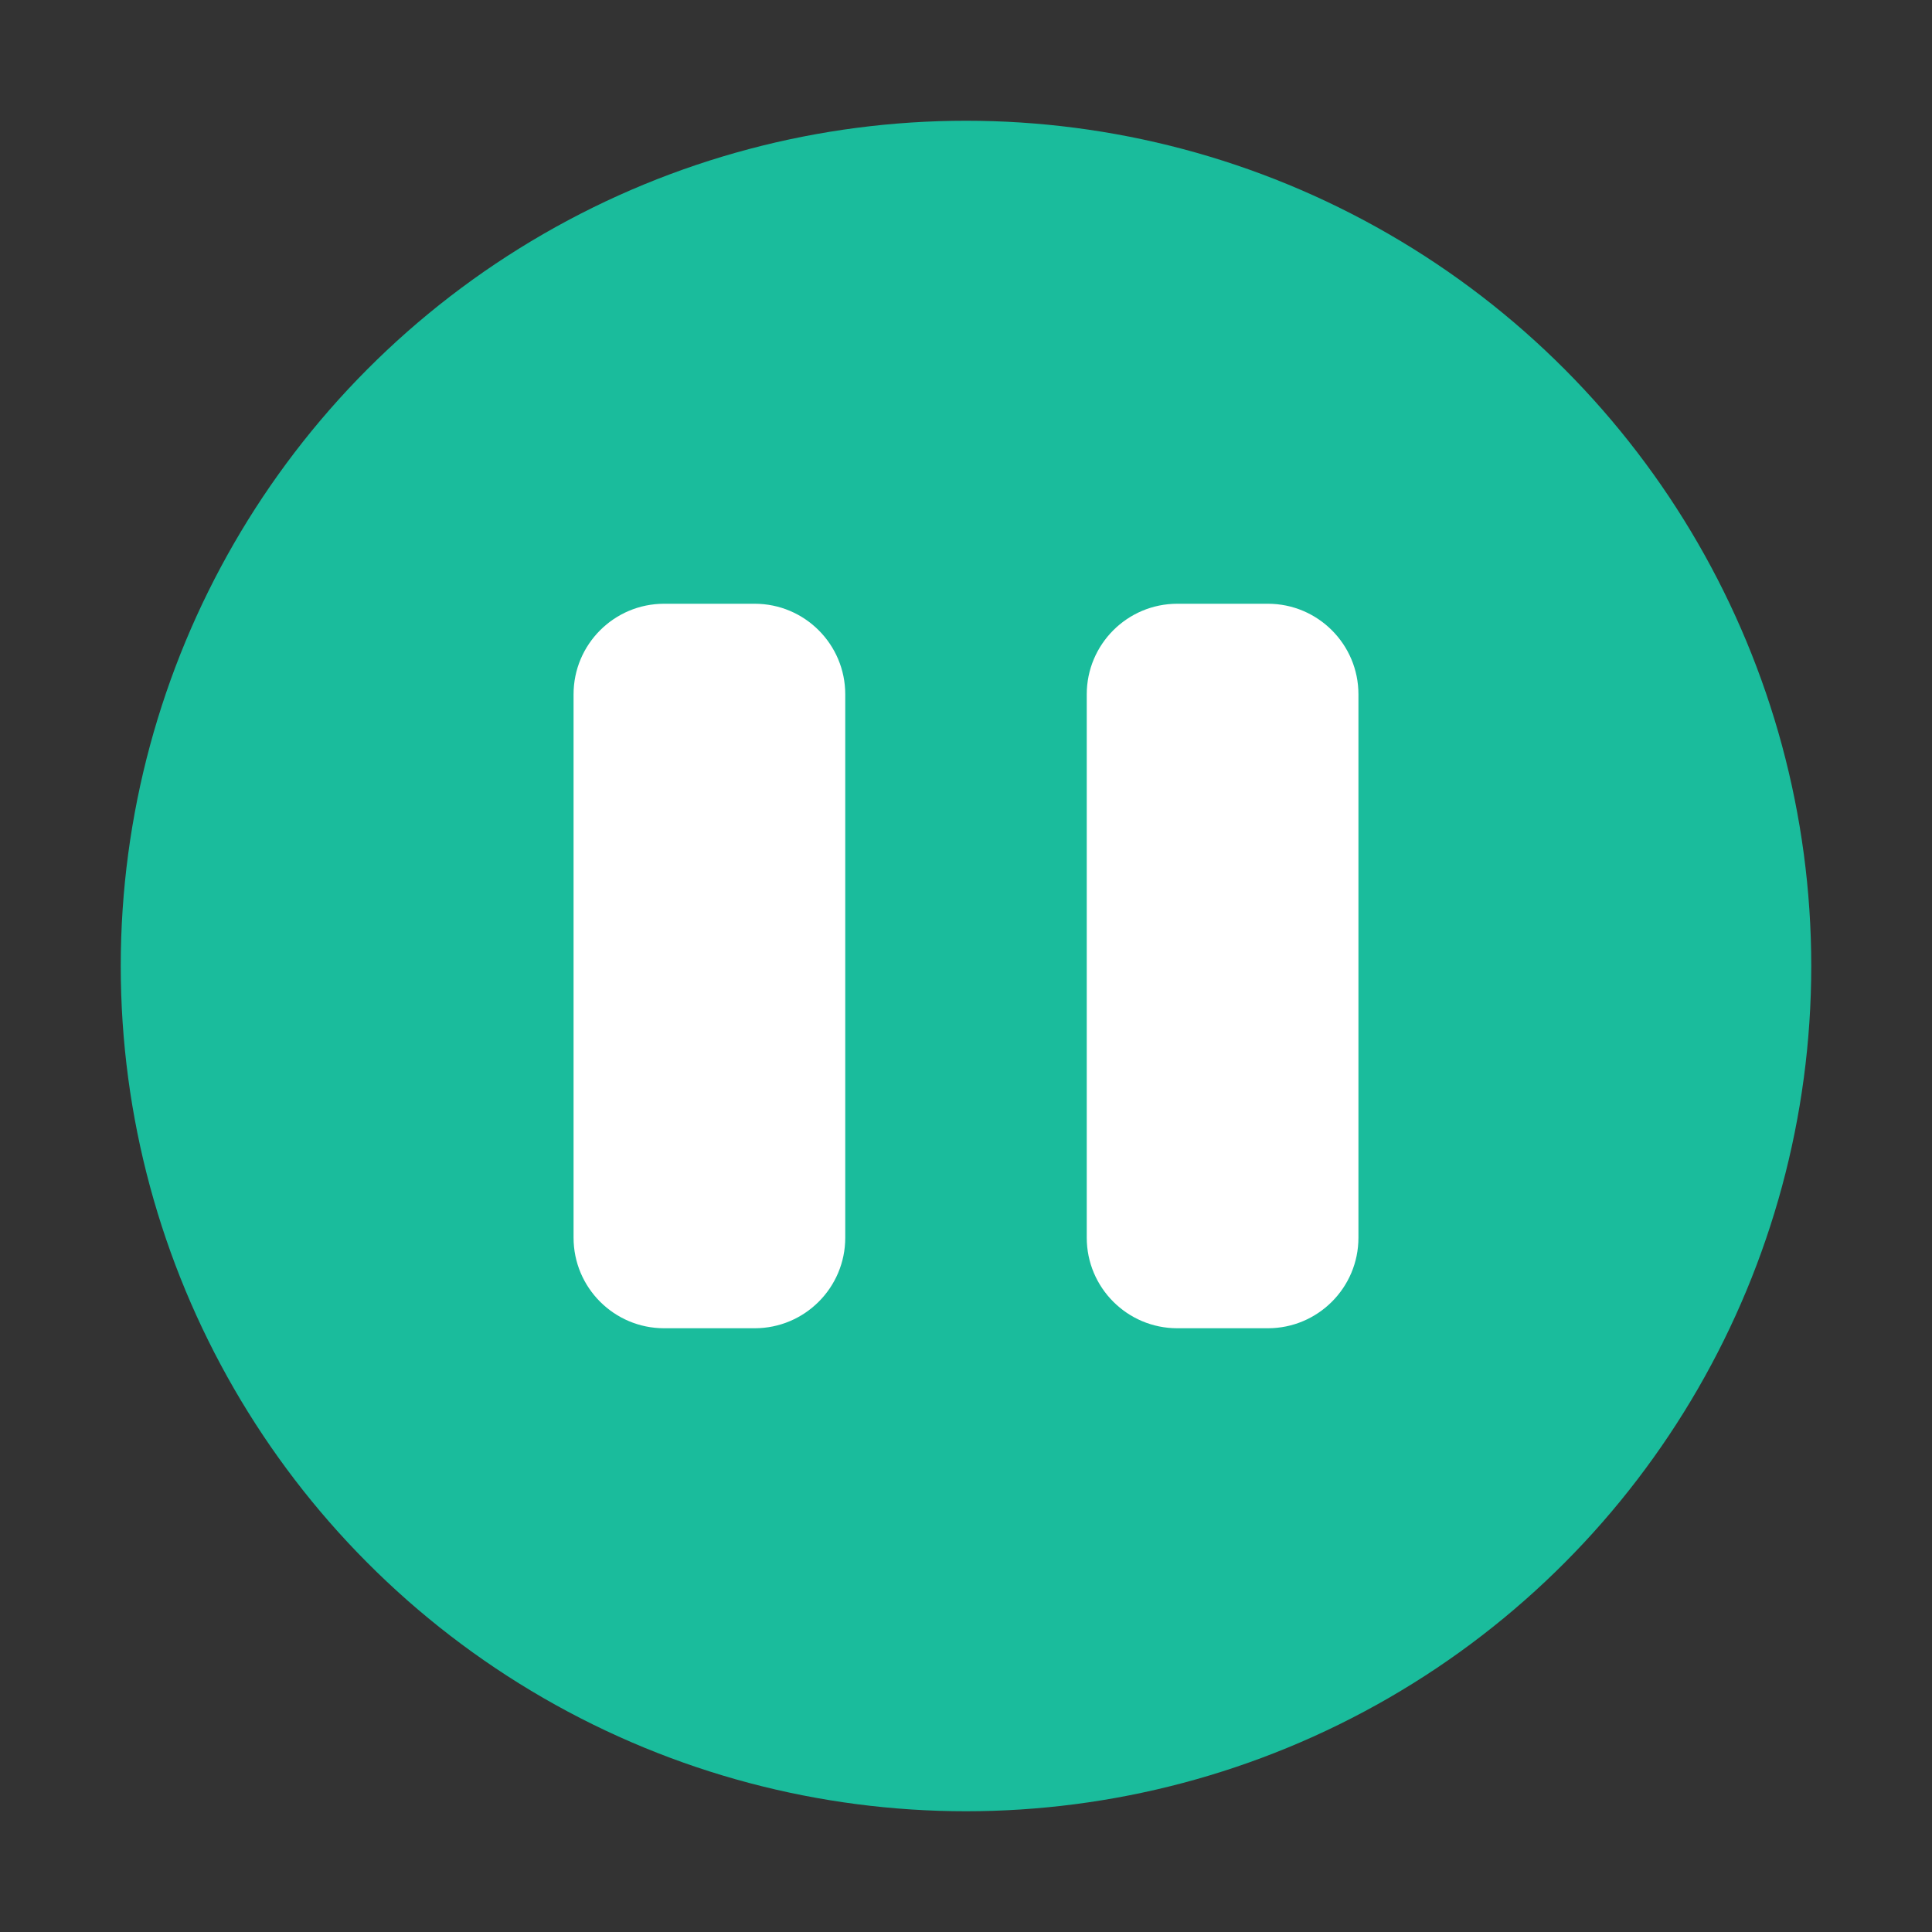 <svg clip-rule="evenodd" fill-rule="evenodd" stroke-linejoin="round" stroke-miterlimit="2" viewBox="0 0 32 32" xmlns="http://www.w3.org/2000/svg"><rect x="0" y="0" width="32" height="32" fill="#333333" stroke="none"/><g transform="translate(-240 -96)"><circle cx="256" cy="112" fill="#1abc9c" r="14"/><g fill="#fff"><path d="m262.5 116.5v-9c0-.828-.672-1.5-1.5-1.5-.47 0-1.03 0-1.5 0-.828 0-1.5.672-1.5 1.5v9c0 .828.672 1.5 1.5 1.5h1.5c.828 0 1.5-.672 1.5-1.5z"/><path d="m254 116.5v-9c0-.828-.672-1.5-1.5-1.5-.47 0-1.03 0-1.5 0-.828 0-1.5.672-1.5 1.5v9c0 .828.672 1.5 1.5 1.5h1.5c.828 0 1.5-.672 1.5-1.5z"/></g></g></svg>